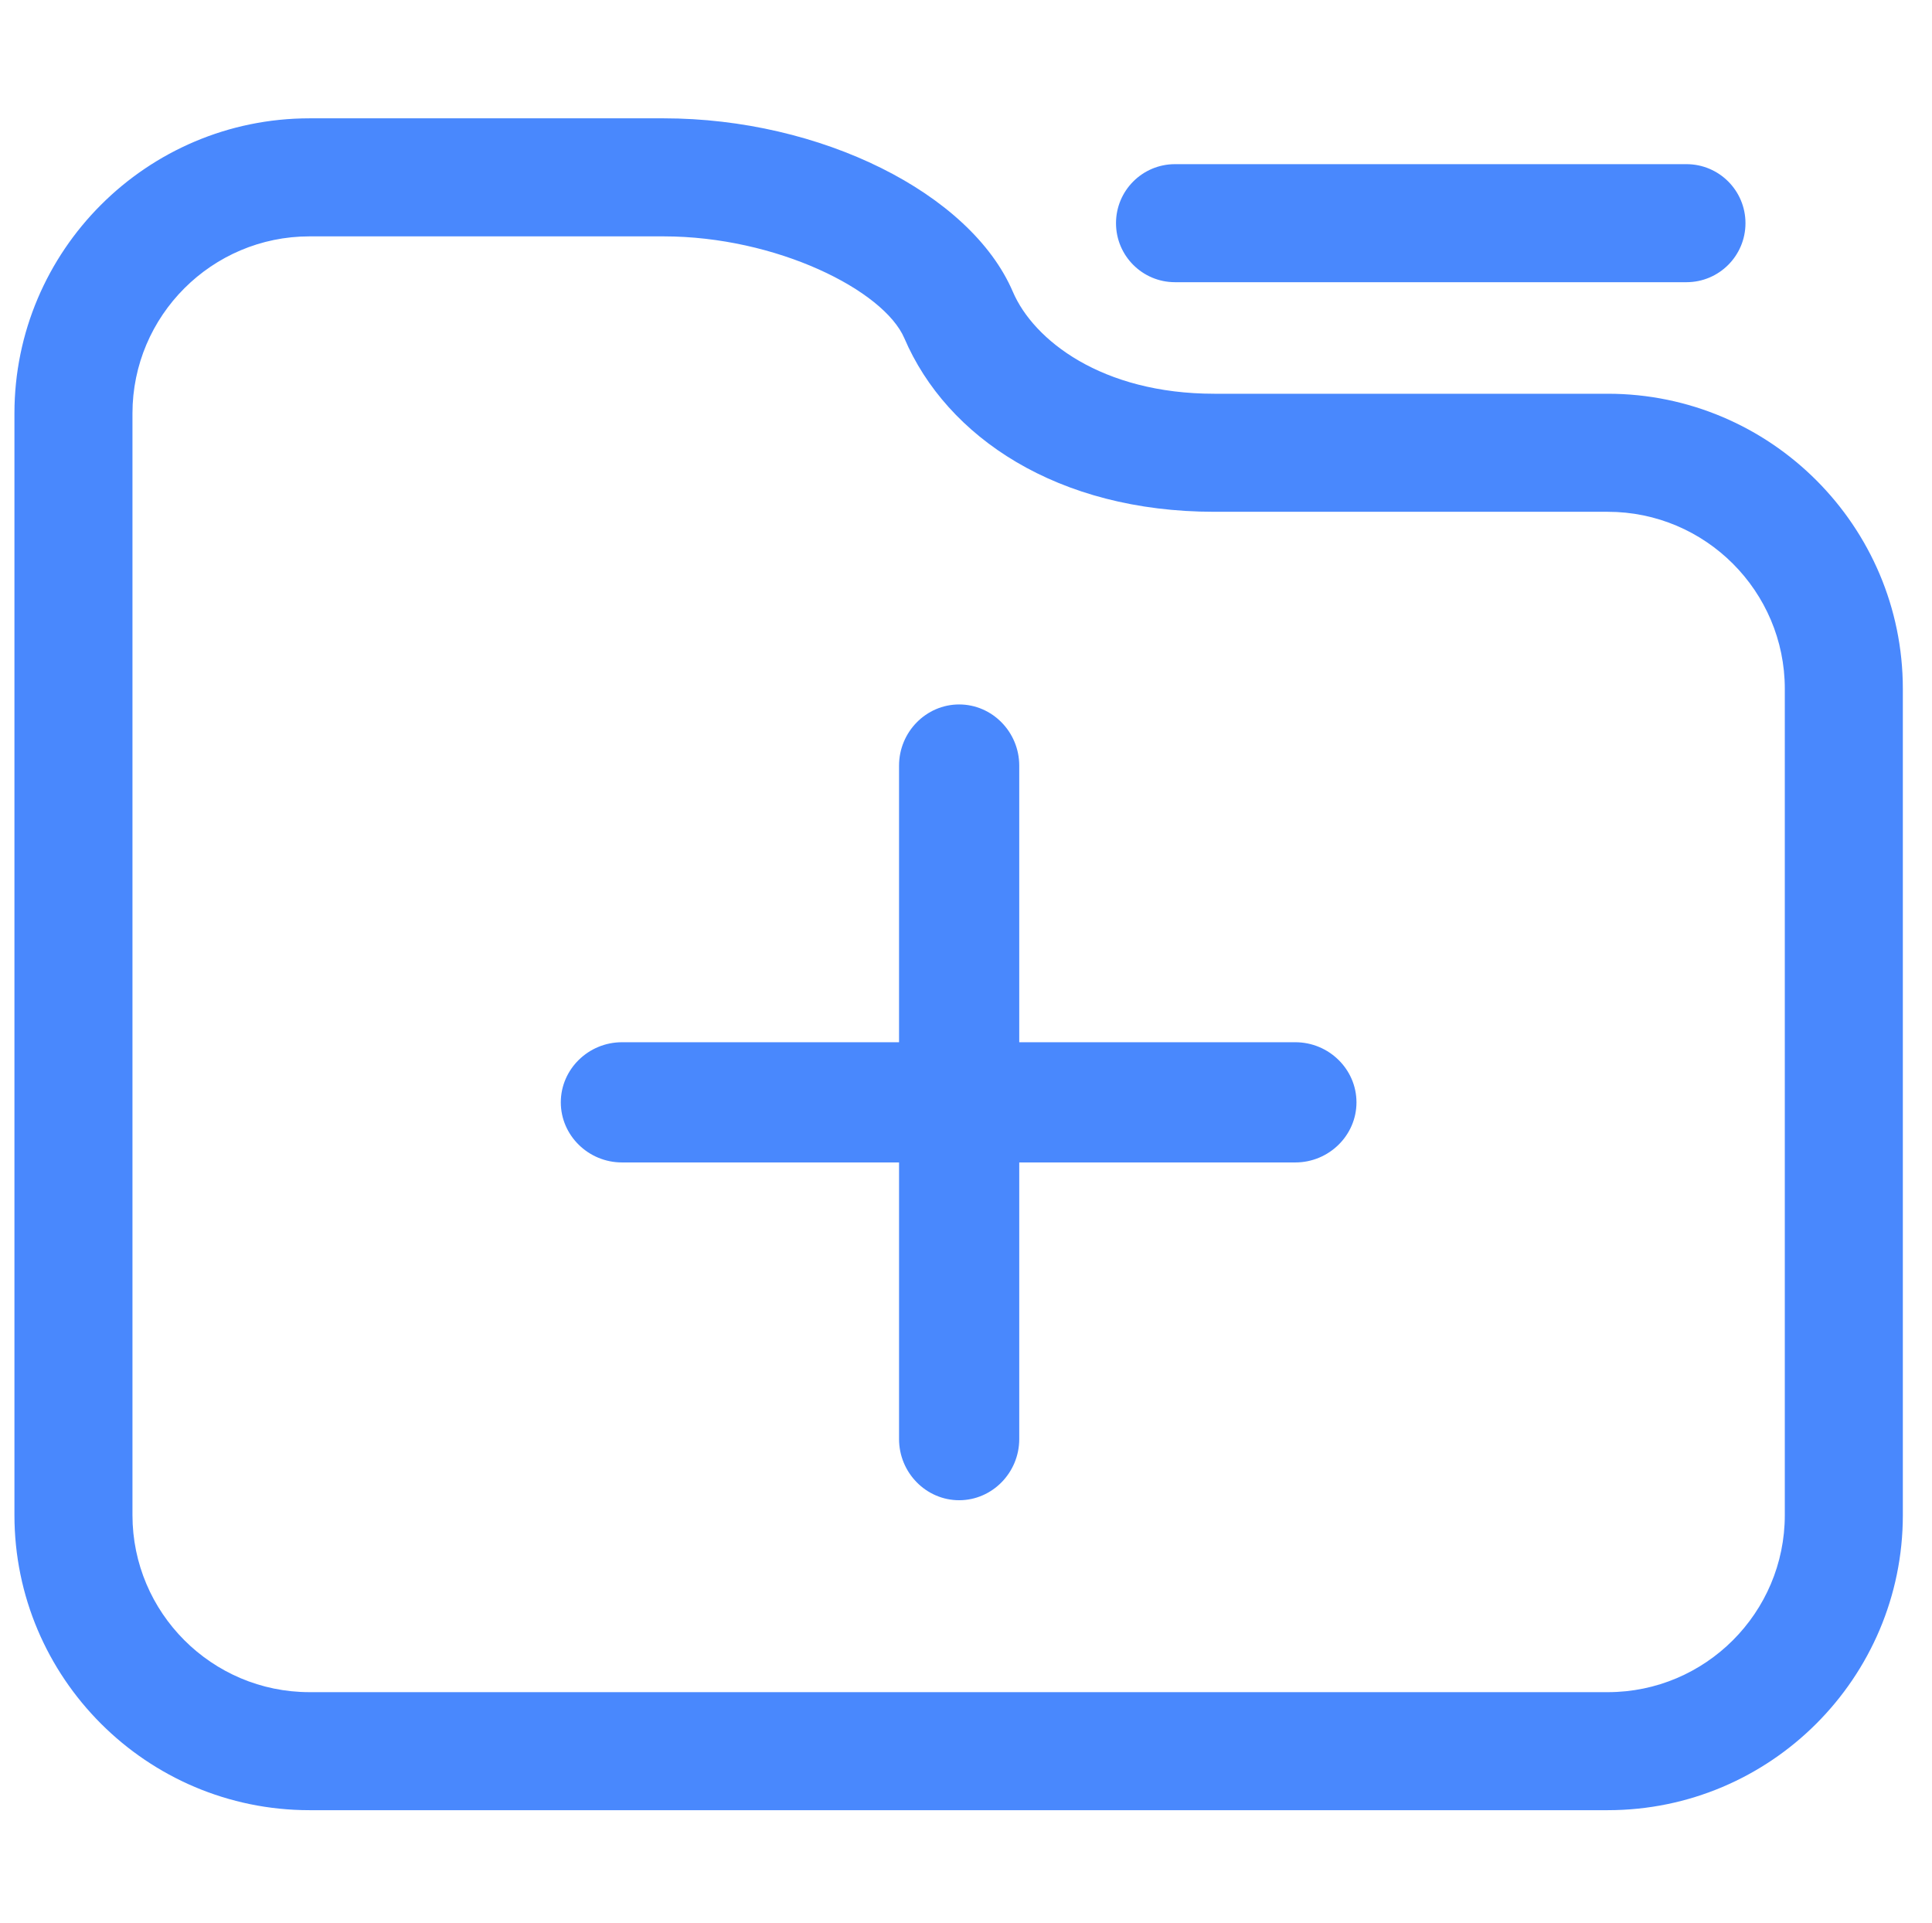 <?xml version="1.0" standalone="no"?><!DOCTYPE svg PUBLIC "-//W3C//DTD SVG 1.1//EN" "http://www.w3.org/Graphics/SVG/1.1/DTD/svg11.dtd"><svg t="1621343445108" class="icon" viewBox="0 0 1029 1024" version="1.1" xmlns="http://www.w3.org/2000/svg" p-id="2608" xmlns:xlink="http://www.w3.org/1999/xlink" width="200.977" height="200"><defs><style type="text/css"></style></defs><path d="M625.824 150.281l272.398 0c17.362 0 31.432-14.071 31.432-31.428 0-17.367-14.07-31.432-31.432-31.432L625.824 87.42c-17.362 0-31.428 14.065-31.428 31.432C594.397 136.21 608.462 150.281 625.824 150.281zM856.317 209.684 646.779 209.684c-60.101 0-96.331-28.658-107.315-54.283-22.57-52.67-102.557-92.388-186.037-92.388L164.844 63.014c-86.662 0-157.154 70.486-157.154 157.149l0 586.678c0 86.65 70.498 157.143 157.154 157.143l691.473 0c86.656 0 157.154-70.493 157.154-157.143L1013.47 366.829C1013.47 280.179 942.972 209.684 856.317 209.684zM950.604 806.842c0 51.993-42.295 94.288-94.288 94.288L164.844 901.13c-51.992 0-94.293-42.295-94.293-94.288L70.55 220.163c0-51.993 42.302-94.289 94.293-94.289l188.583 0c60.09 0 117.282 28.67 128.259 54.284 22.57 52.668 81.597 92.388 165.093 92.388l209.538 0c51.993 0 94.288 42.295 94.288 94.282L950.604 806.842zM689.886 555.024l-147.029 0 0-147.298c0-17.922-14.404-32.584-32.009-32.584-17.605 0-32.009 14.663-32.009 32.584l0 147.299-147.567 0c-17.922 0-32.584 14.403-32.584 32.008 0 17.605 14.663 32.008 32.584 32.008l147.568 0 0 147.299c0 17.922 14.404 32.584 32.009 32.584 17.605 0 32.009-14.663 32.009-32.584l0-147.299 147.028 0c17.922 0 32.584-14.403 32.584-32.008C722.47 569.428 707.807 555.024 689.886 555.024z" p-id="2609" fill="#4988FD"></path></svg>